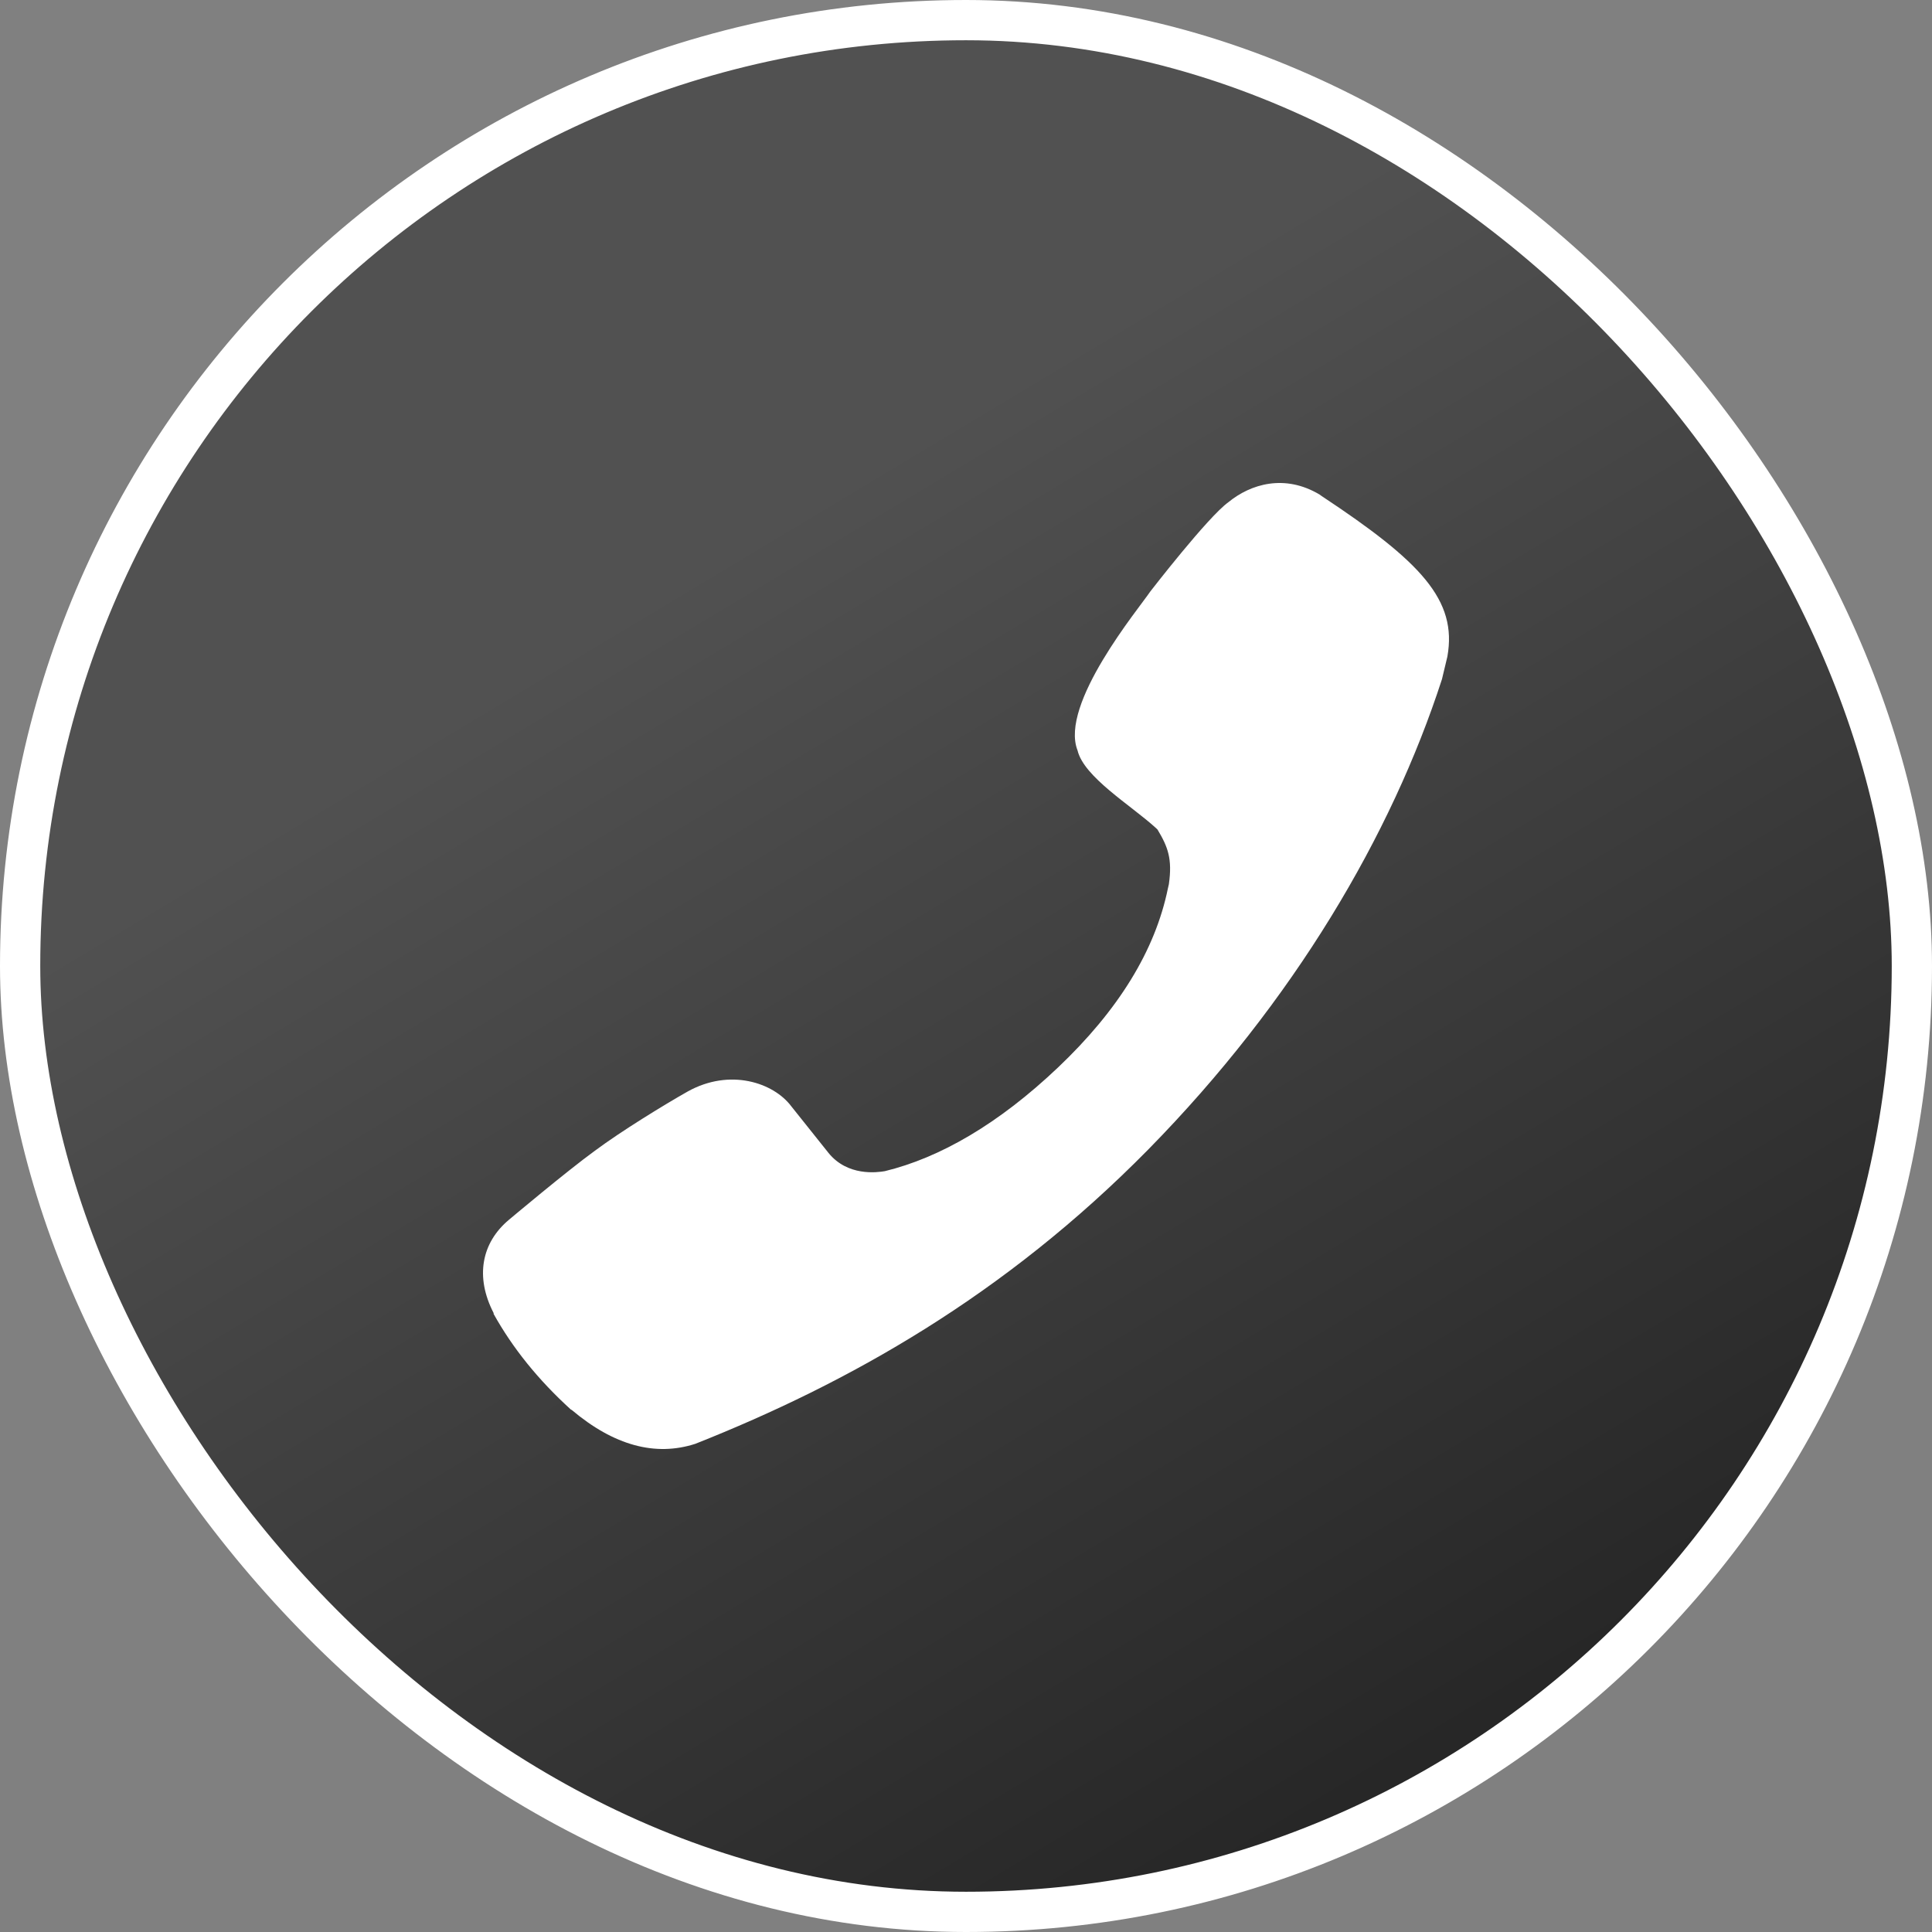 <svg width="48" height="48" viewBox="0 0 48 48" fill="none" xmlns="http://www.w3.org/2000/svg">
<rect x="0" y="0" width="48" height="48" fill="#808080" stroke="none"/>
<rect x="0.5" y="0.5" width="47" height="47" rx="23.5" fill="url(#paint0_linear_5203_24688)" fill-opacity="0.75"/>
<rect x="0.5" y="0.5" width="47" height="47" rx="23.5" stroke="white"/>
<path d="M12.648 30.302C12.648 30.302 14.081 29.097 14.781 28.589C15.436 28.102 16.497 27.451 17.084 27.119C18.134 26.533 19.218 26.898 19.658 27.484L20.584 28.644C21.058 29.23 21.792 29.13 21.984 29.097C23.35 28.765 24.806 27.926 26.285 26.522C27.787 25.097 28.701 23.616 29.017 22.069L29.04 21.969C29.13 21.339 29.017 21.041 28.758 20.61L28.712 20.566C28.091 20.002 26.929 19.306 26.771 18.643C26.319 17.494 28.295 15.118 28.577 14.698C28.577 14.698 30.011 12.841 30.519 12.477C31.072 12.024 31.919 11.769 32.788 12.289L32.833 12.322C35.306 13.957 36.209 14.908 35.96 16.311L35.825 16.875C34.572 20.743 32.145 24.876 28.532 28.555C24.953 32.191 21.092 34.357 17.276 35.871C16.283 36.192 15.255 35.915 14.206 35.031L14.183 35.02C13.37 34.28 12.738 33.495 12.264 32.644V32.622C11.801 31.727 11.959 30.876 12.648 30.302Z" fill="white"/>
<defs>
<linearGradient id="paint0_linear_5203_24688" x1="-9.83477e-07" y1="24" x2="20.965" y2="58.941" gradientUnits="userSpaceOnUse">
<stop stop-color="#424242"/>
<stop offset="1"/>
</linearGradient>
</defs>
</svg>

